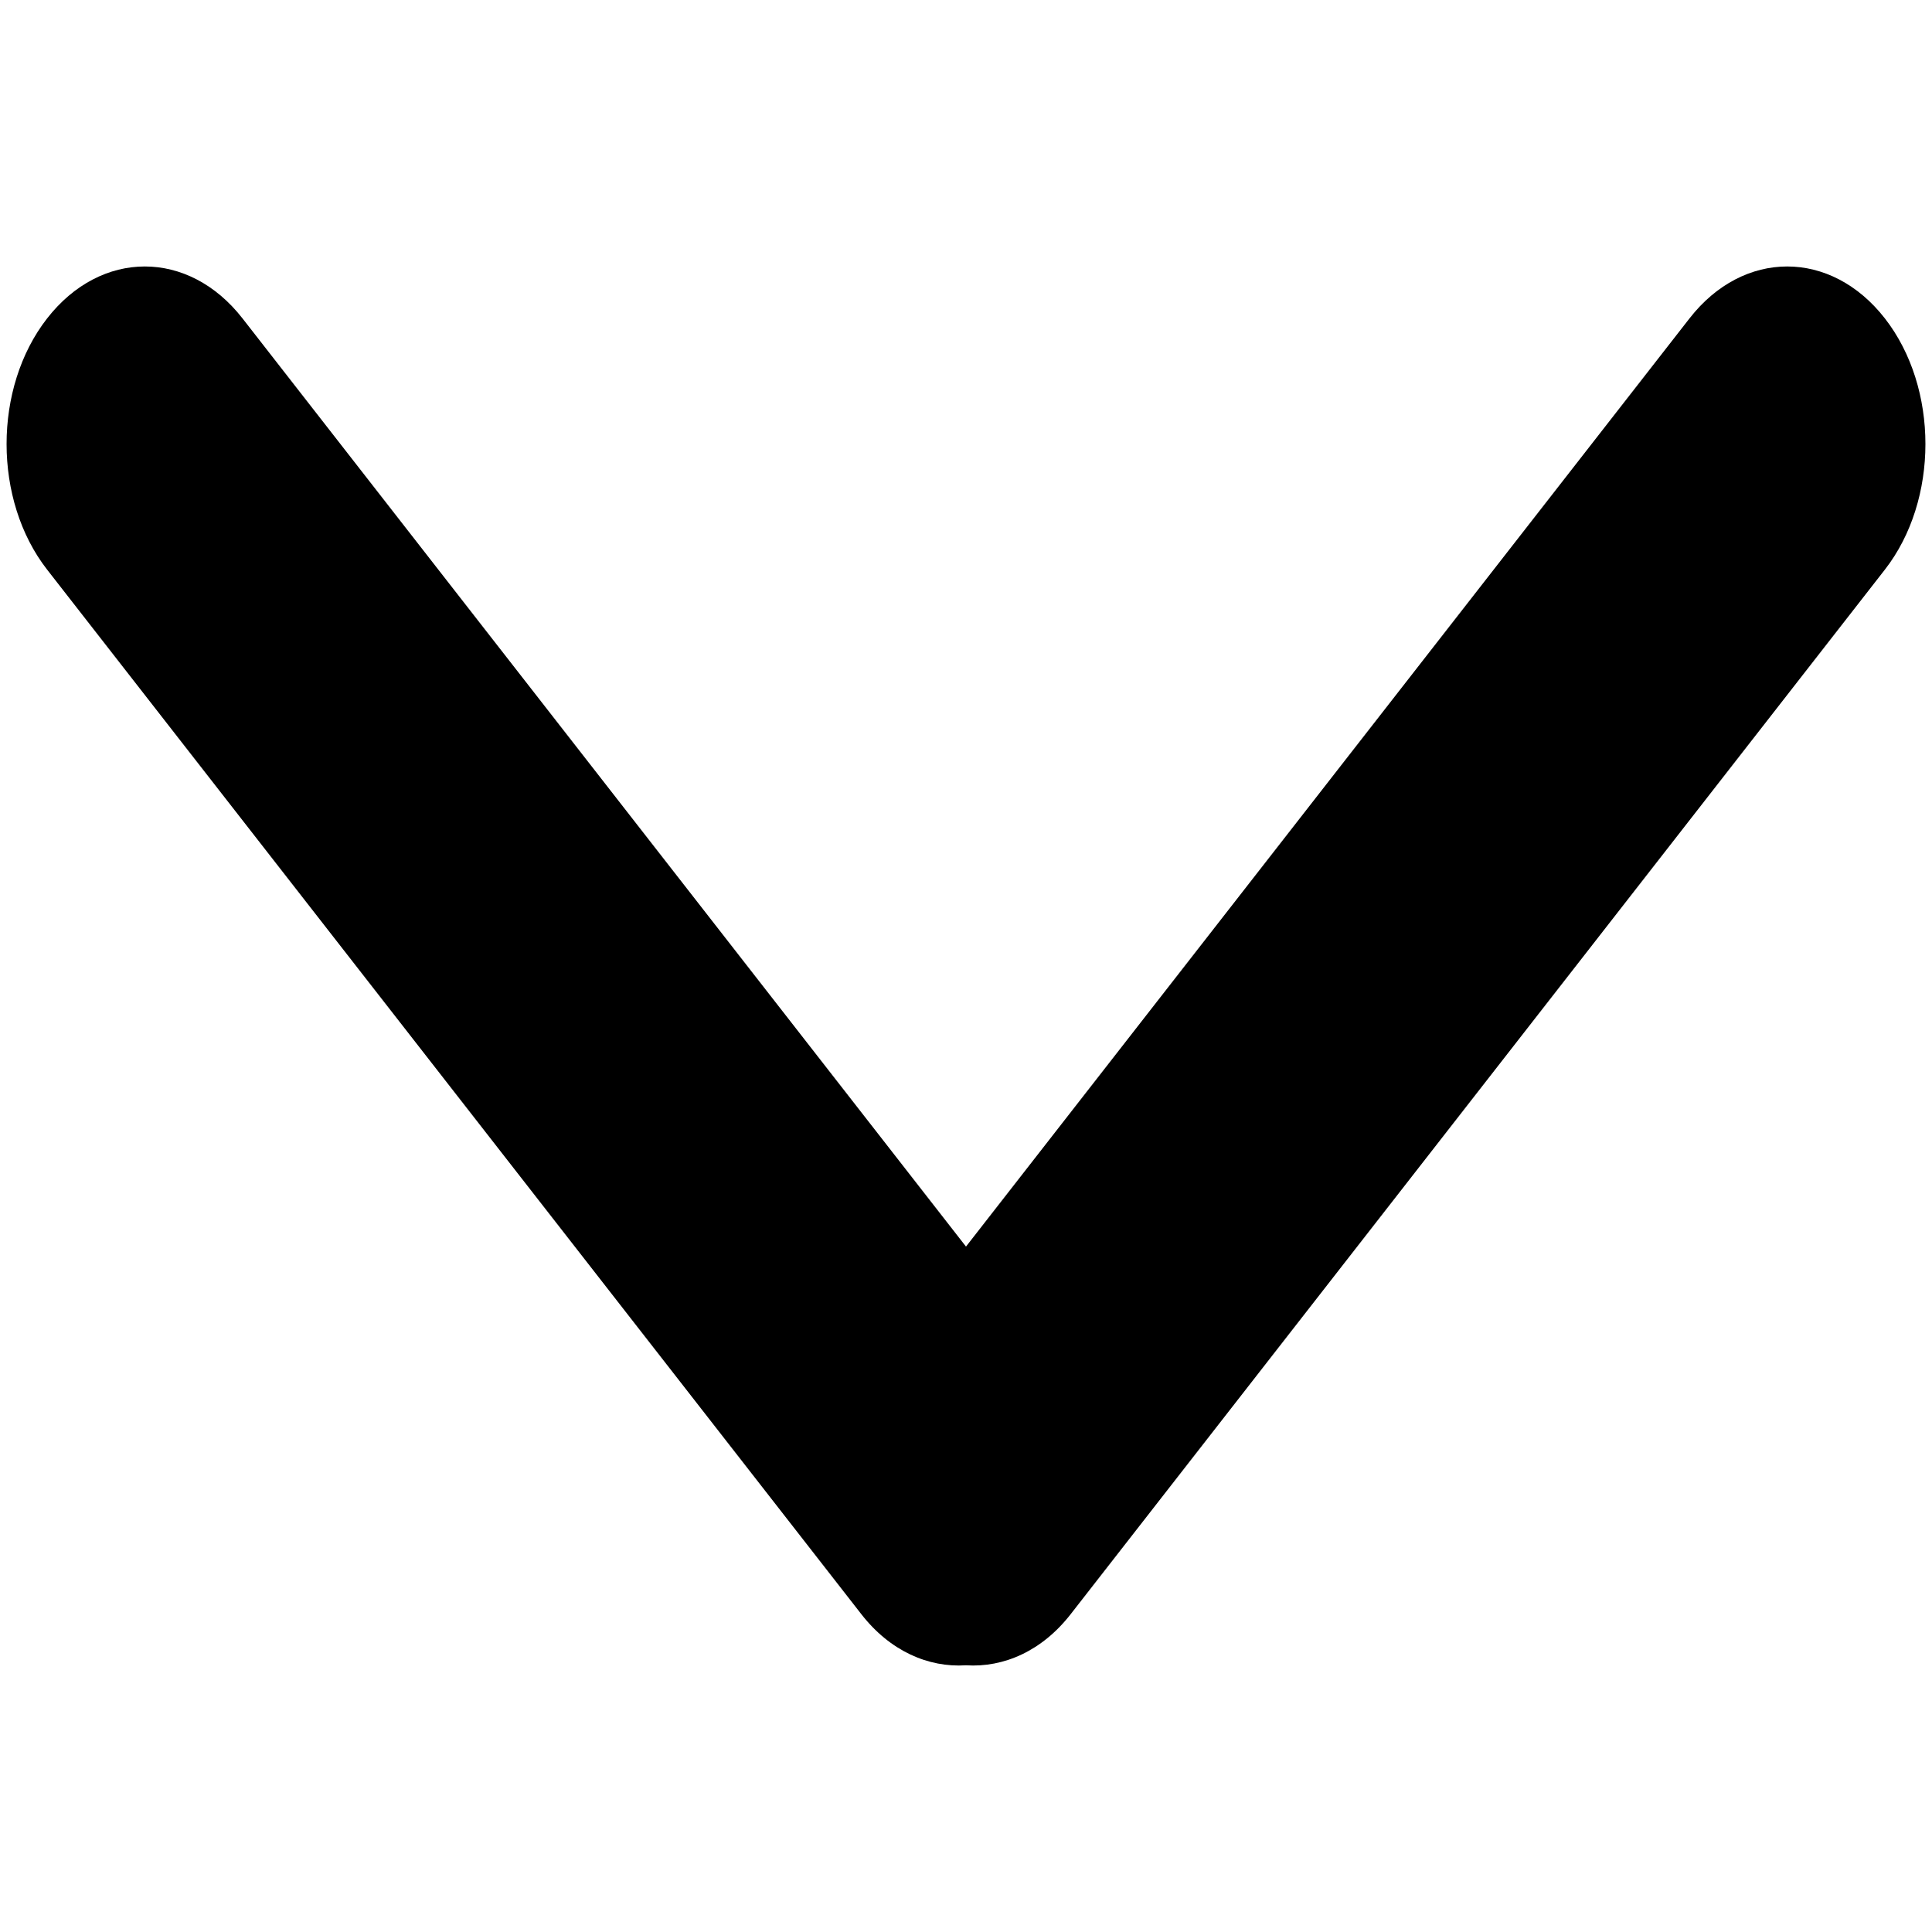 <?xml version="1.0" encoding="UTF-8" standalone="no"?>
<svg
   xmlns:dc="http://purl.org/dc/elements/1.1/"
   xmlns:cc="http://creativecommons.org/ns#"
   xmlns:rdf="http://www.w3.org/1999/02/22-rdf-syntax-ns#"
   xmlns:svg="http://www.w3.org/2000/svg"
   xmlns="http://www.w3.org/2000/svg"
   xmlns:sodipodi="http://sodipodi.sourceforge.net/DTD/sodipodi-0.dtd"
   xmlns:inkscape="http://www.inkscape.org/namespaces/inkscape"
   version="1.1"
   id="Capa_1"
   x="0px"
   y="0px"
   width="512"
   height="512"
   viewBox="0 0 512 512"
   enable-background="new 0 0 960 560"
   xml:space="preserve"
   sodipodi:docname="Arrow-down.svg"
   inkscape:export-filename="/home/jini/images/icons/aa-icons/arrow.down.png"
   inkscape:export-xdpi="96.080002"
   inkscape:export-ydpi="96.080002"
   inkscape:version="1.0.2 (e86c870879, 2021-01-15)"><defs
   id="defs1045" /><sodipodi:namedview
   pagecolor="#ffffff"
   bordercolor="#666666"
   borderopacity="1"
   objecttolerance="10"
   gridtolerance="10"
   guidetolerance="10"
   inkscape:pageopacity="0"
   inkscape:pageshadow="2"
   inkscape:window-width="1916"
   inkscape:window-height="1044"
   id="namedview1043"
   showgrid="false"
   inkscape:zoom="0.6265625"
   inkscape:cx="443.60054"
   inkscape:cy="343.4988"
   inkscape:window-x="3840"
   inkscape:window-y="16"
   inkscape:window-maximized="0"
   inkscape:current-layer="Capa_1" />
<g
   id="Rounded_Rectangle_33_copy_4_1_"
   transform="translate(-244.826,-36.41)">
	<path
   d="M 500.824,366.768 309.106,120.809 c -14.307,-18.374 -37.503,-18.374 -51.808,0 -14.305,18.372 -14.305,48.162 0,66.539 l 215.783,276.829 c 7.623,9.791 17.763,14.197 27.744,13.553 9.982,0.644 20.122,-3.762 27.746,-13.553 L 744.352,187.348 c 14.307,-18.375 14.307,-48.164 0,-66.539 -14.307,-18.375 -37.502,-18.374 -51.805,0 z"
   id="path1039"
   style="stroke-width:1.026" />
</g>
</svg>
